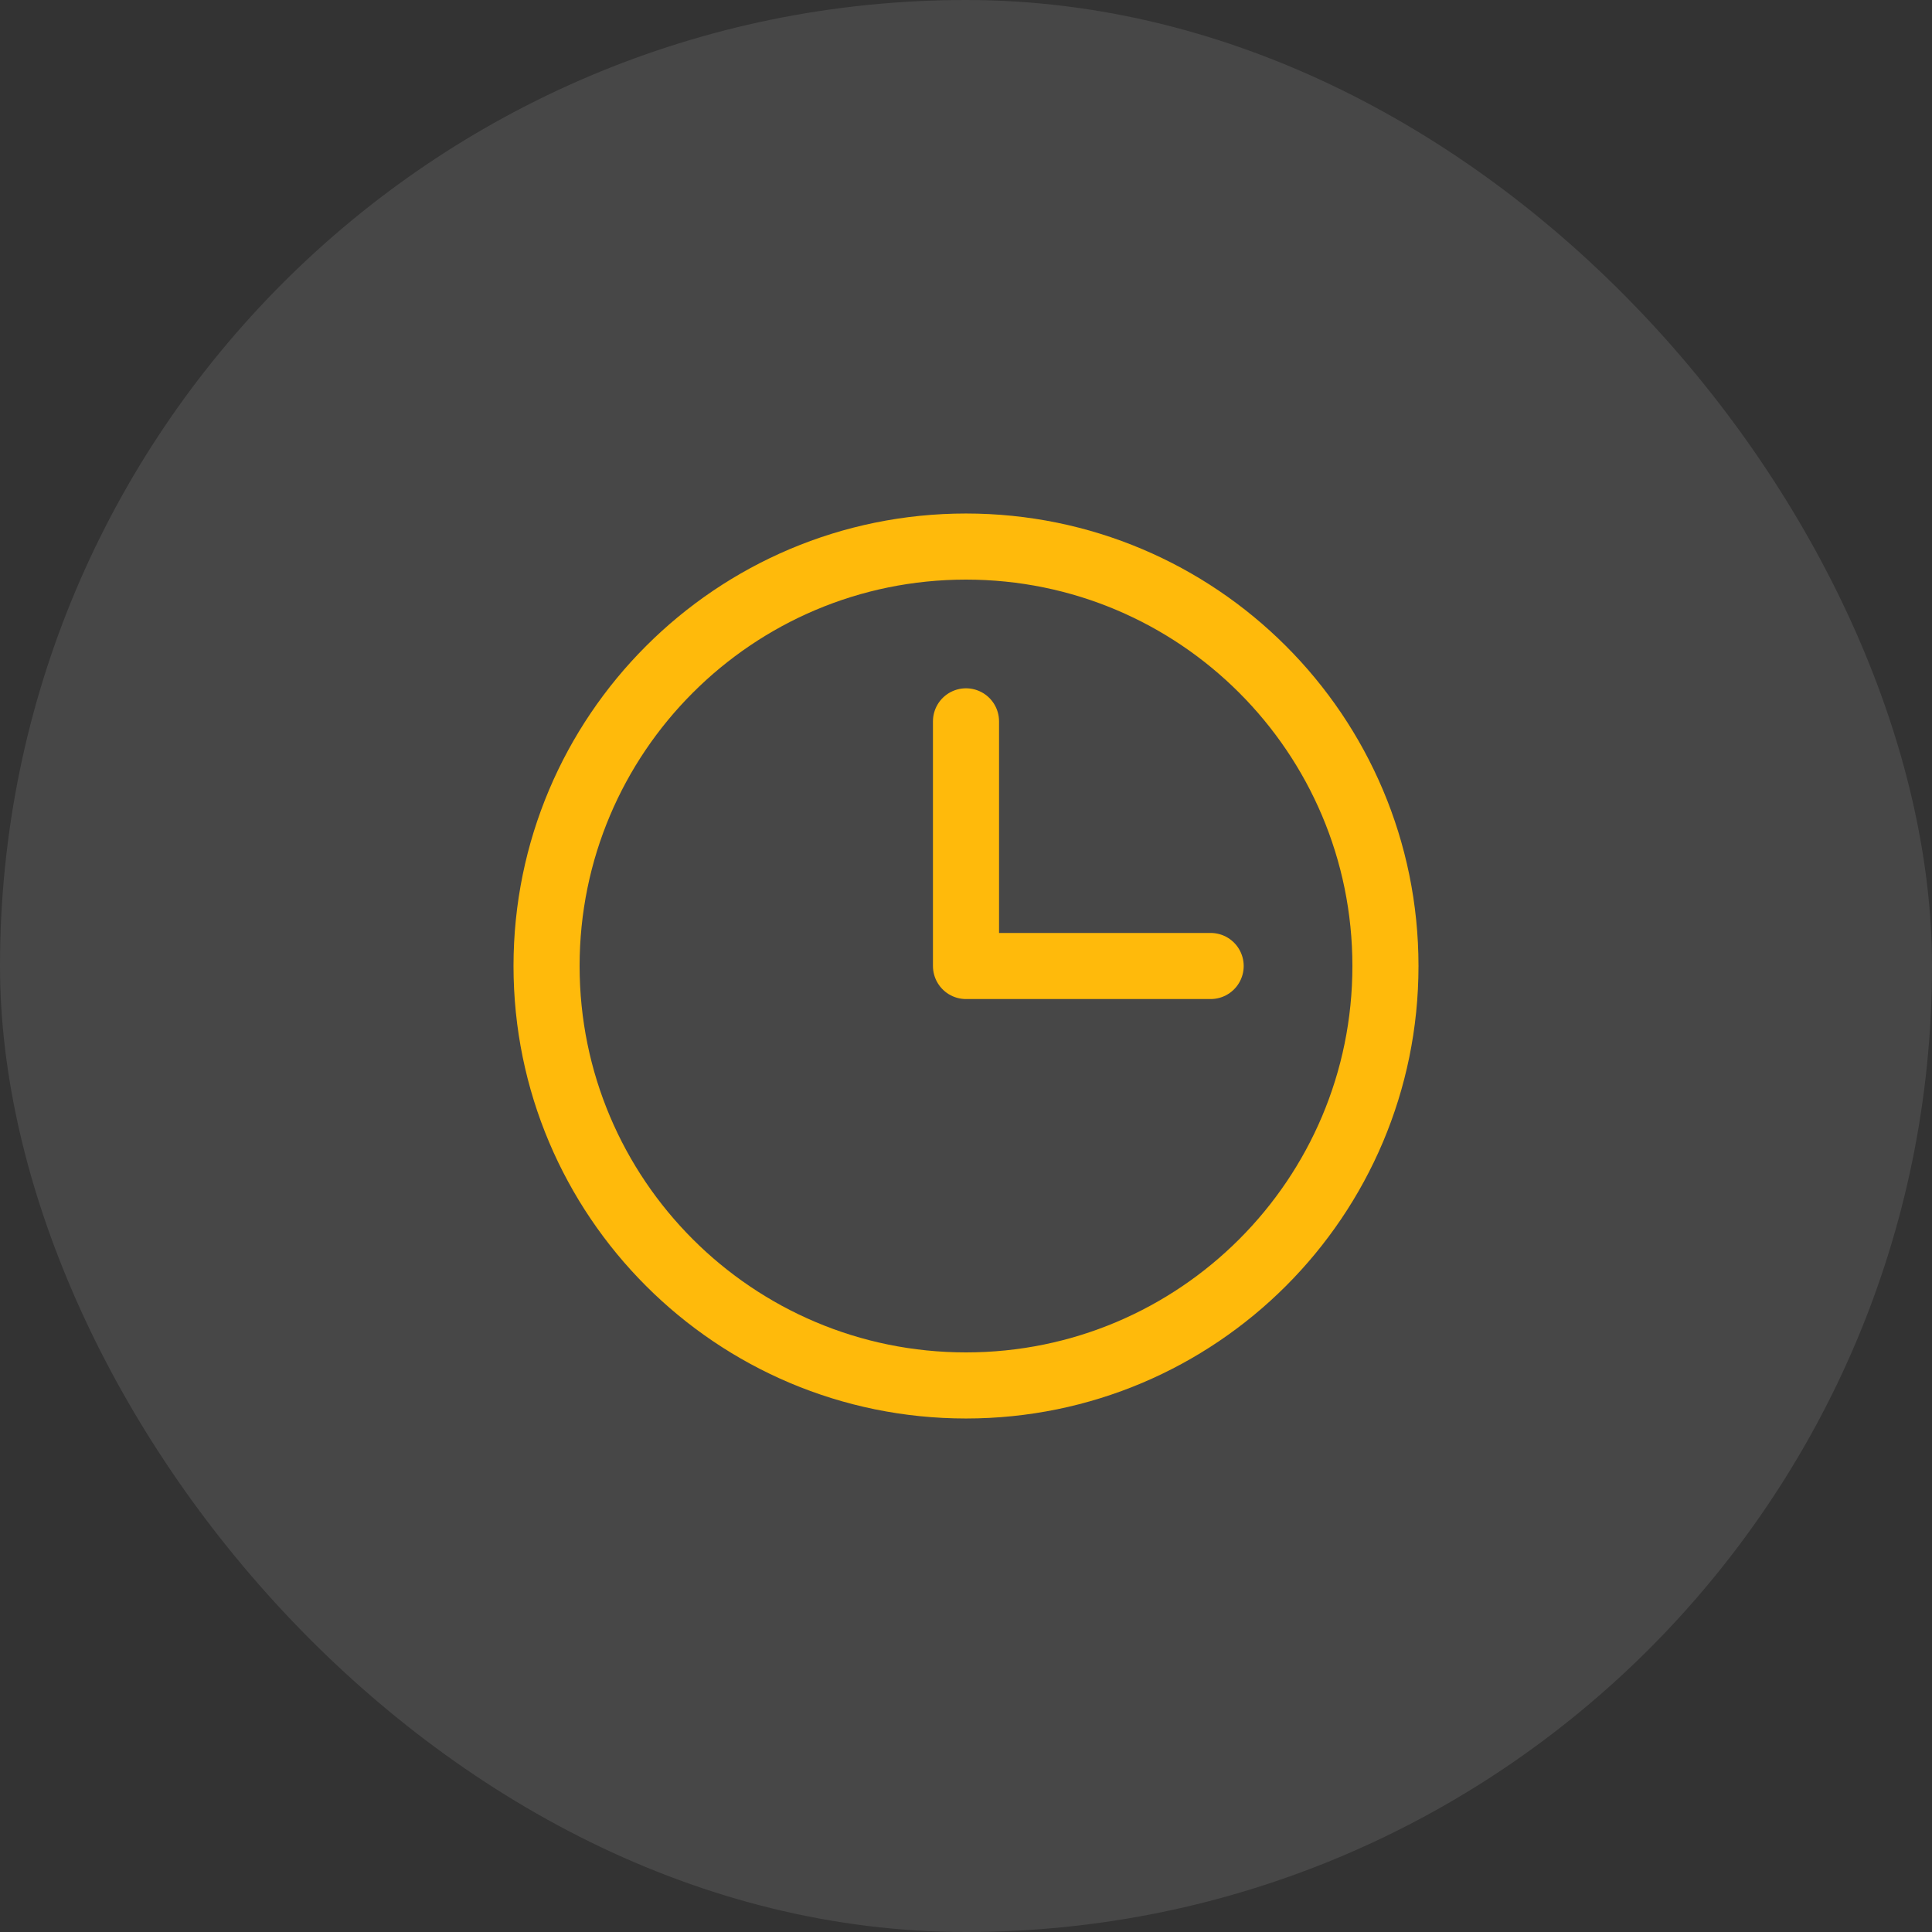 <svg width="38" height="38" viewBox="0 0 38 38" fill="none" xmlns="http://www.w3.org/2000/svg">
<rect x="0" y="0" width="38" height="38" fill="#333333" stroke="none"/>
<rect width="38" height="38" rx="19" fill="white" fill-opacity="0.1"/>
<path d="M19 27.25C23.556 27.25 27.25 23.556 27.25 19C27.25 14.444 23.556 10.75 19 10.75C14.444 10.75 10.75 14.444 10.75 19C10.75 23.556 14.444 27.25 19 27.25Z" stroke="#FFBA0B" stroke-width="1.3" stroke-miterlimit="10"/>
<path d="M19 14.188V19H23.812" stroke="#FFBA0B" stroke-width="1.3" stroke-linecap="round" stroke-linejoin="round"/>
</svg>
